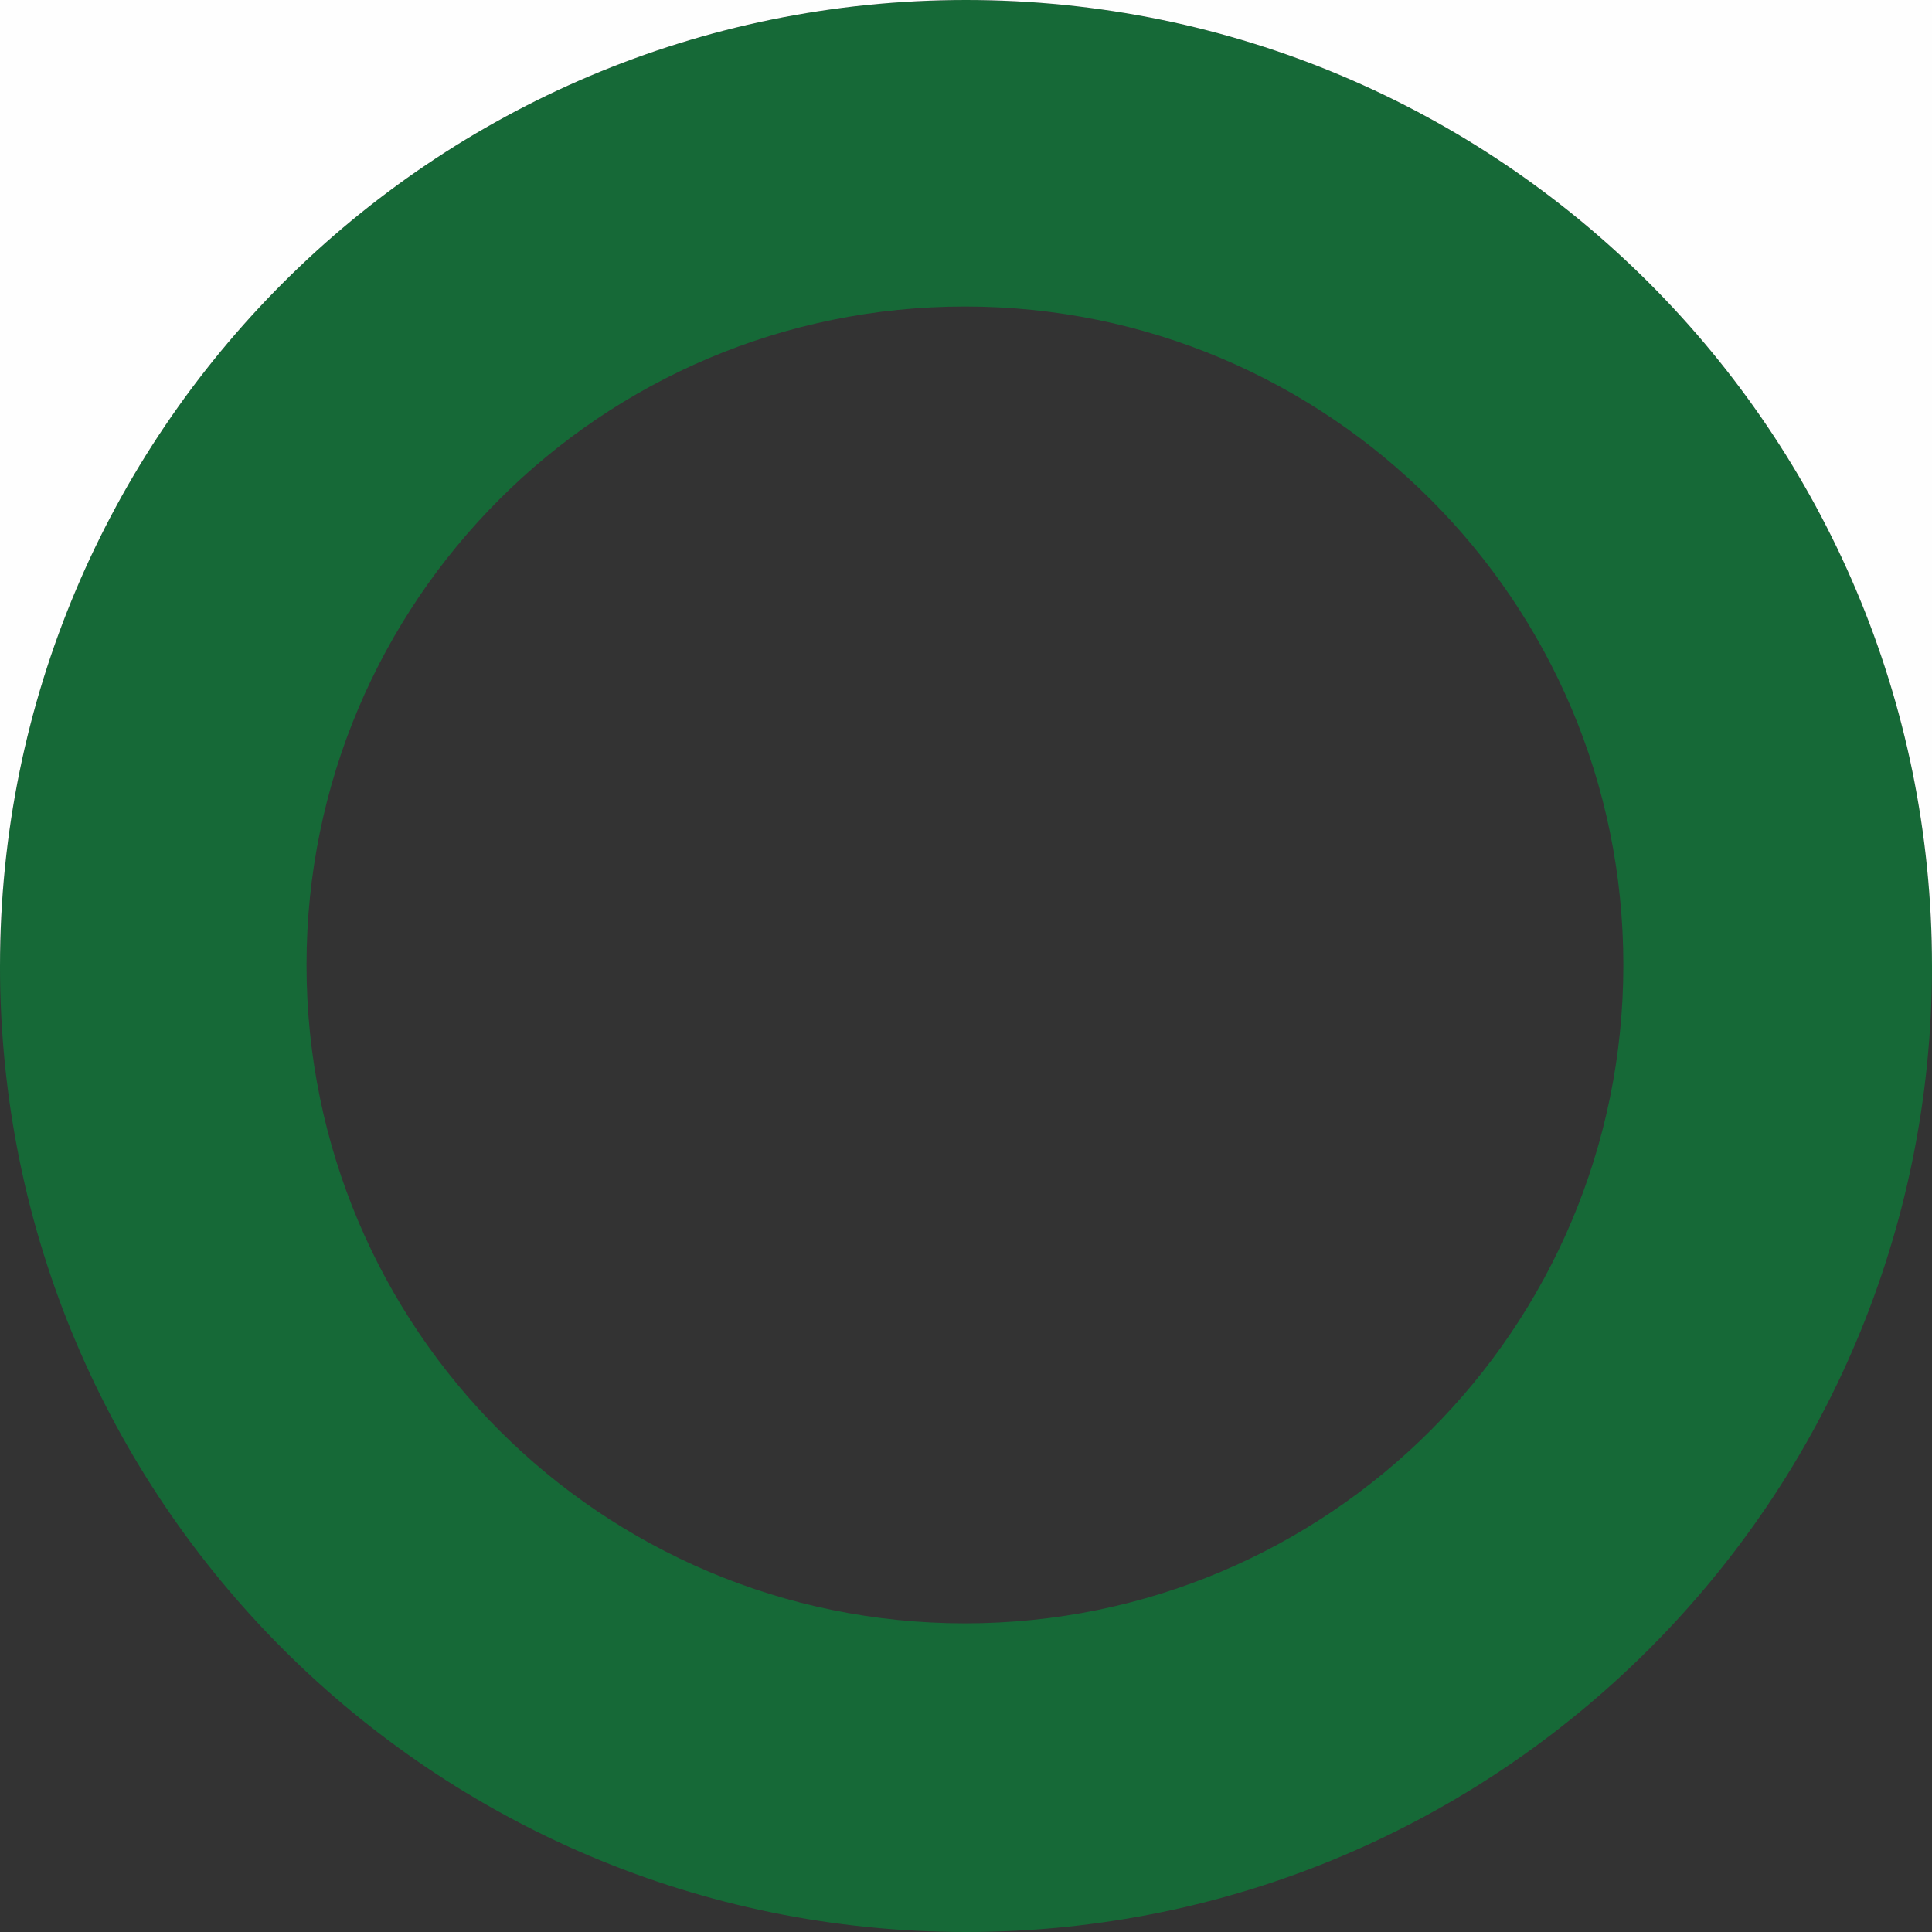 <svg width="624" height="624" viewBox="0 0 624 624" fill="none" xmlns="http://www.w3.org/2000/svg">
<rect x="0" y="0" width="624" height="624" fill="#333333" stroke="none"/>
<path fill-rule="evenodd" clip-rule="evenodd" d="M312 624C484.313 624 624 484.313 624 312C624 139.687 484.313 0 312 0C139.687 0 0 139.687 0 312C0 484.313 139.687 624 312 624ZM311.657 524.313C429.104 524.313 524.313 429.104 524.313 311.657C524.313 194.21 429.104 99 311.657 99C194.21 99 99 194.21 99 311.657C99 429.104 194.21 524.313 311.657 524.313Z" fill="#166937"/>
<path fill-rule="evenodd" clip-rule="evenodd" d="M312 0H0V312C0 139.688 139.687 0 312 0ZM624 312V0H312C484.313 0 624 139.688 624 312Z" fill="#FEFEFE"/>
</svg>
